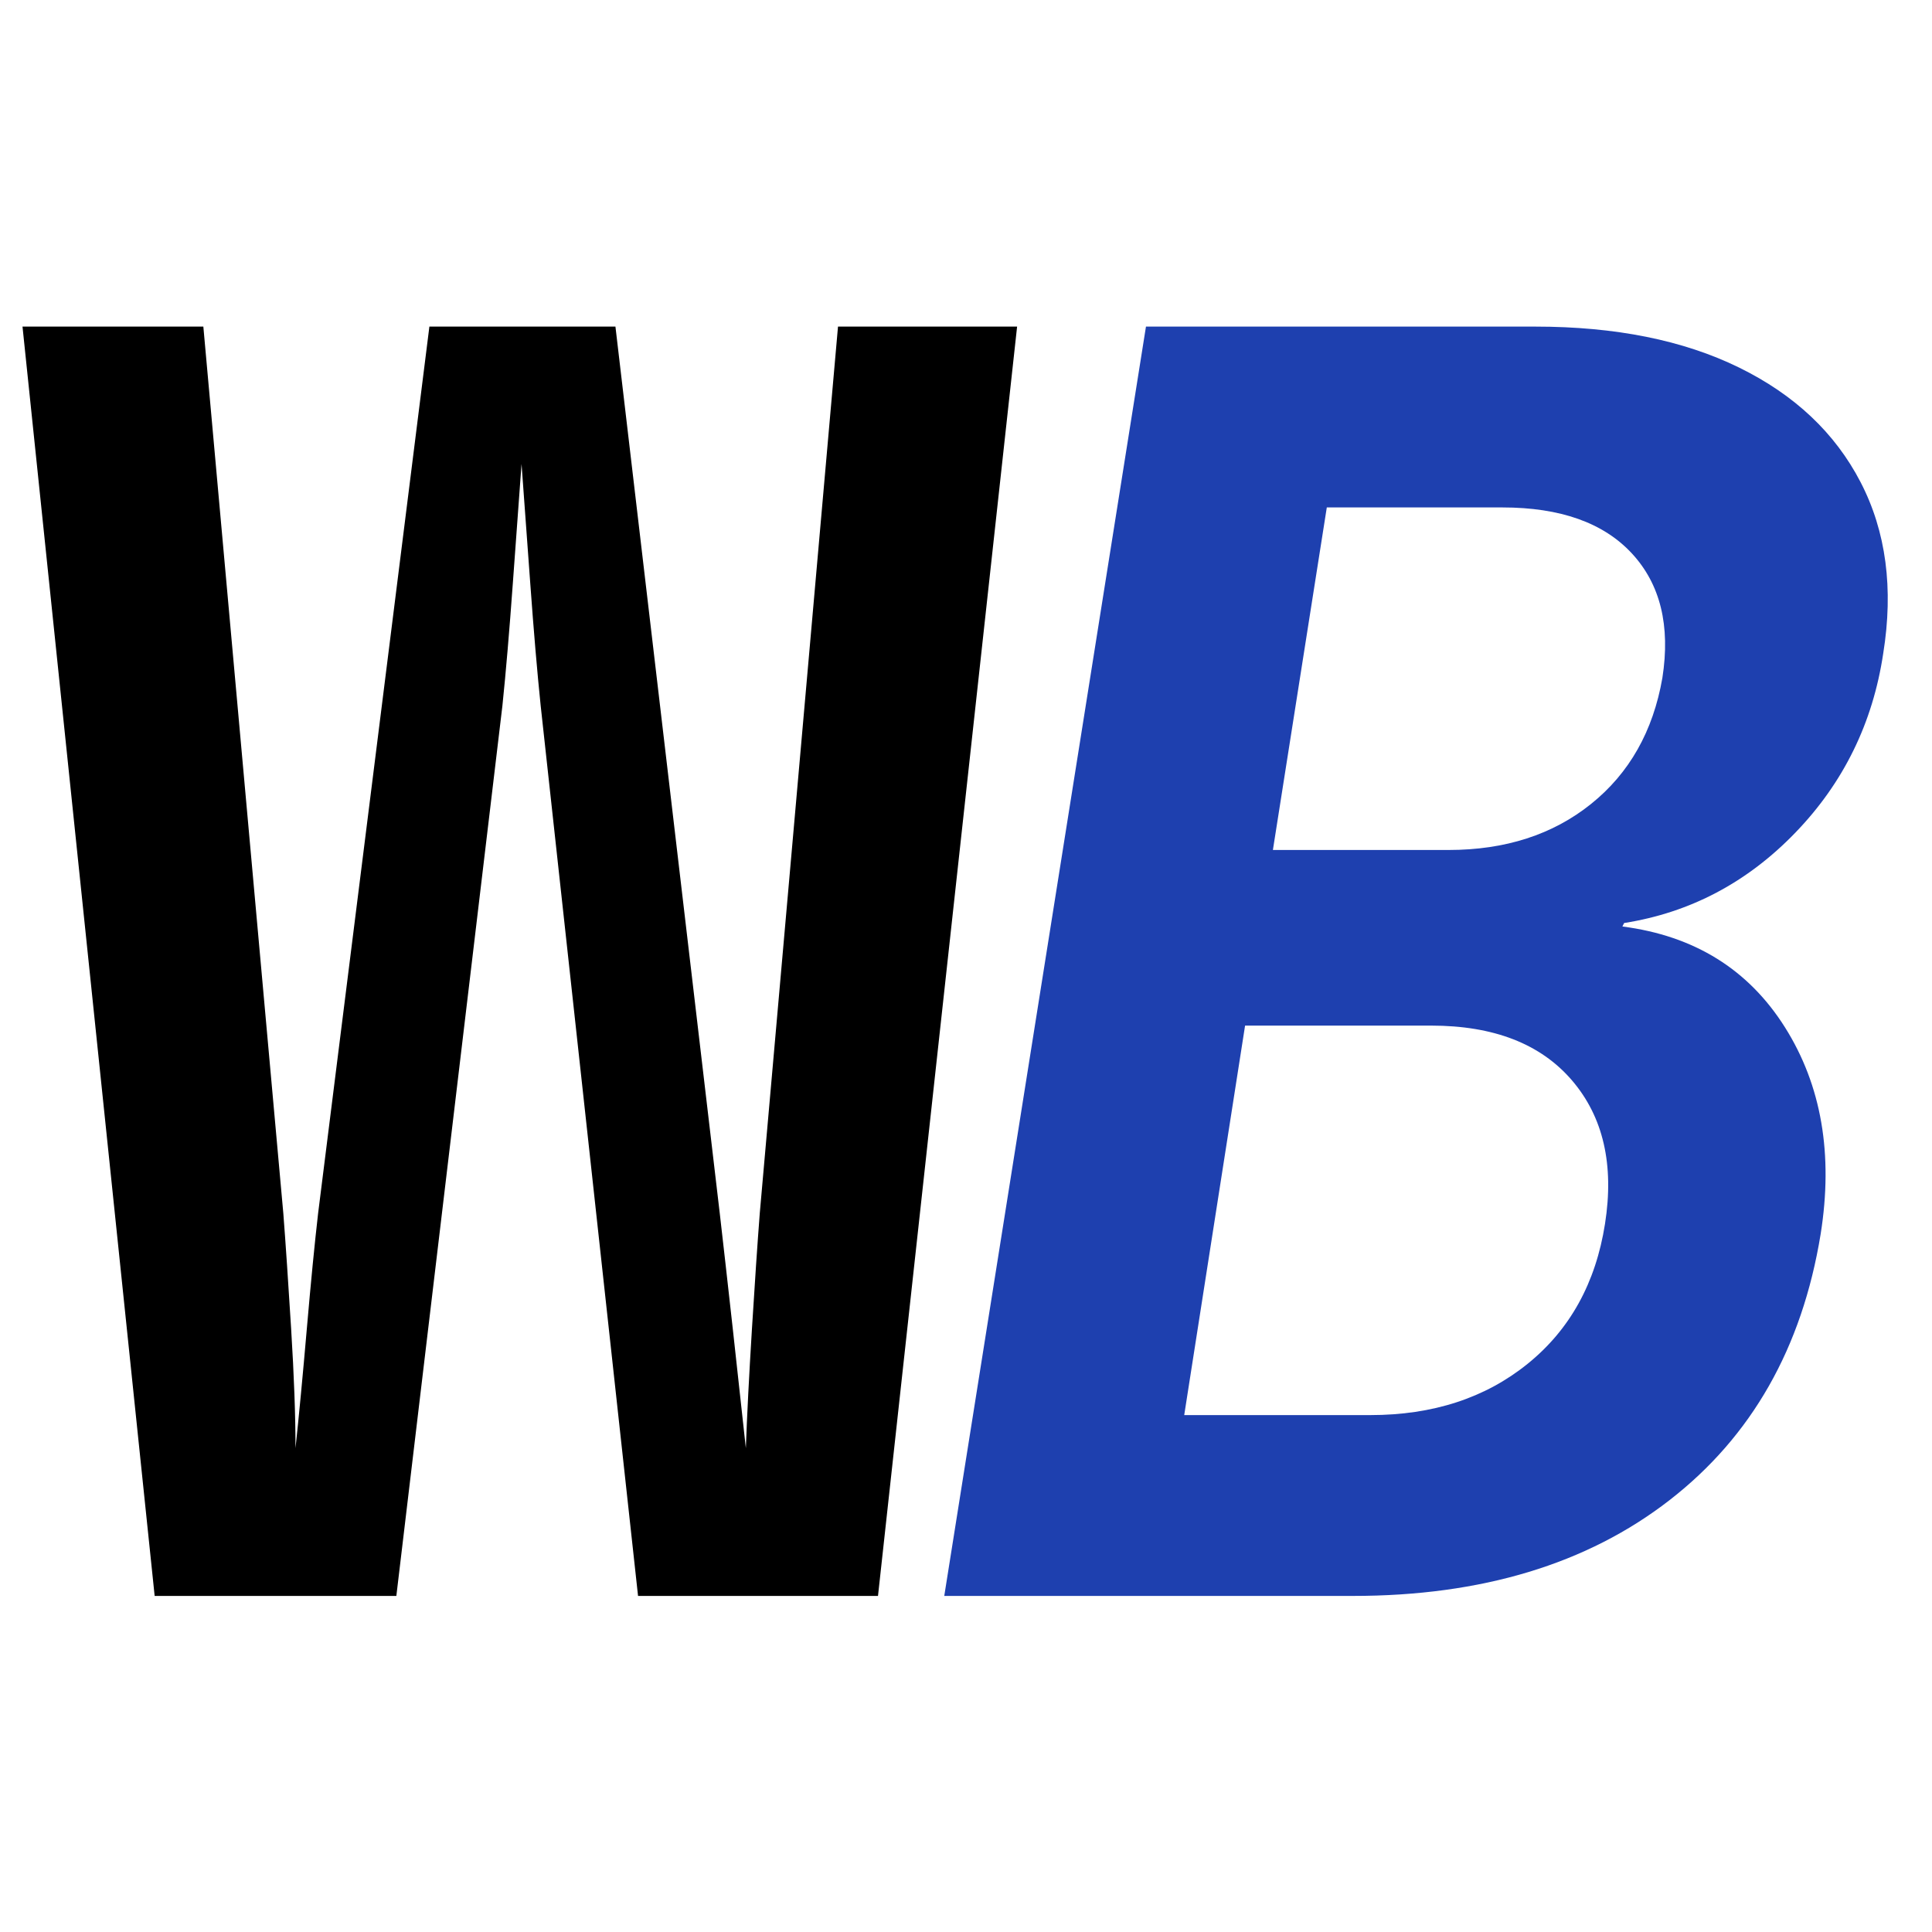 <svg class="typst-doc" viewBox="0 0 100 100" width="100pt" height="100pt" xmlns="http://www.w3.org/2000/svg" xmlns:xlink="http://www.w3.org/1999/xlink" xmlns:h5="http://www.w3.org/1999/xhtml">
    <g>
        <g transform="translate(-0.095 82.605)">
            <g class="typst-text" transform="scale(1, -1)">
                <use xlink:href="#g494C8AD84EF8A183729538715945817F" x="0" fill="#000000"/>
            </g>
        </g>
        <g transform="translate(45.905 82.605)">
            <g class="typst-text" transform="scale(1, -1)">
                <use xlink:href="#g88B5EF0D22F8490C2571B99DCC329211" x="0" fill="#1e40af"/>
            </g>
        </g>
    </g>
    <defs id="glyph">
        <symbol id="g494C8AD84EF8A183729538715945817F" overflow="visible">
            <path d="M 8.1 0 L 1.26 65.7 L 10.62 65.7 L 14.76 19.8 Q 14.94 17.46 15.165 13.815 Q 15.39 10.17 15.39 7.65 Q 15.66 10.17 15.975 13.815 Q 16.29 17.46 16.56 19.8 L 22.32 65.7 L 31.95 65.7 L 37.35 19.8 Q 37.62 17.46 38.025 13.815 Q 38.43 10.17 38.7 7.65 Q 38.79 10.17 39.015 13.815 Q 39.24 17.46 39.42 19.8 L 43.47 65.7 L 52.74 65.7 L 45.54 0 L 33.12 0 L 28.08 46.08 Q 27.81 48.69 27.54 52.425 Q 27.27 56.16 27.09 58.59 Q 26.91 56.16 26.64 52.425 Q 26.37 48.69 26.1 46.08 L 20.61 0 L 8.1 0 Z "/>
        </symbol>
        <symbol id="g88B5EF0D22F8490C2571B99DCC329211" overflow="visible">
            <path d="M 2.97 0 L 13.41 65.7 L 33.57 65.7 Q 39.78 65.7 44.1 63.585 Q 48.42 61.47 50.4 57.645 Q 52.38 53.82 51.57 48.78 Q 50.76 43.38 47.025 39.51 Q 43.29 35.64 38.16 34.83 L 38.07 34.65 Q 43.65 33.93 46.485 29.43 Q 49.32 24.93 48.33 18.72 Q 46.89 9.9 40.5 4.95 Q 34.11 0 24.12 0 L 2.97 0 Z M 19.98 38.61 L 29.07 38.61 Q 33.48 38.61 36.45 40.995 Q 39.42 43.38 40.14 47.52 Q 40.77 51.57 38.565 53.955 Q 36.36 56.34 31.86 56.34 L 22.77 56.34 L 19.98 38.61 Z M 15.39 9.36 L 25.02 9.36 Q 29.88 9.36 33.165 12.015 Q 36.45 14.67 37.17 19.26 Q 37.89 23.85 35.46 26.685 Q 33.03 29.52 28.17 29.52 L 18.54 29.52 L 15.39 9.36 Z "/>
        </symbol>
    </defs>
</svg>

